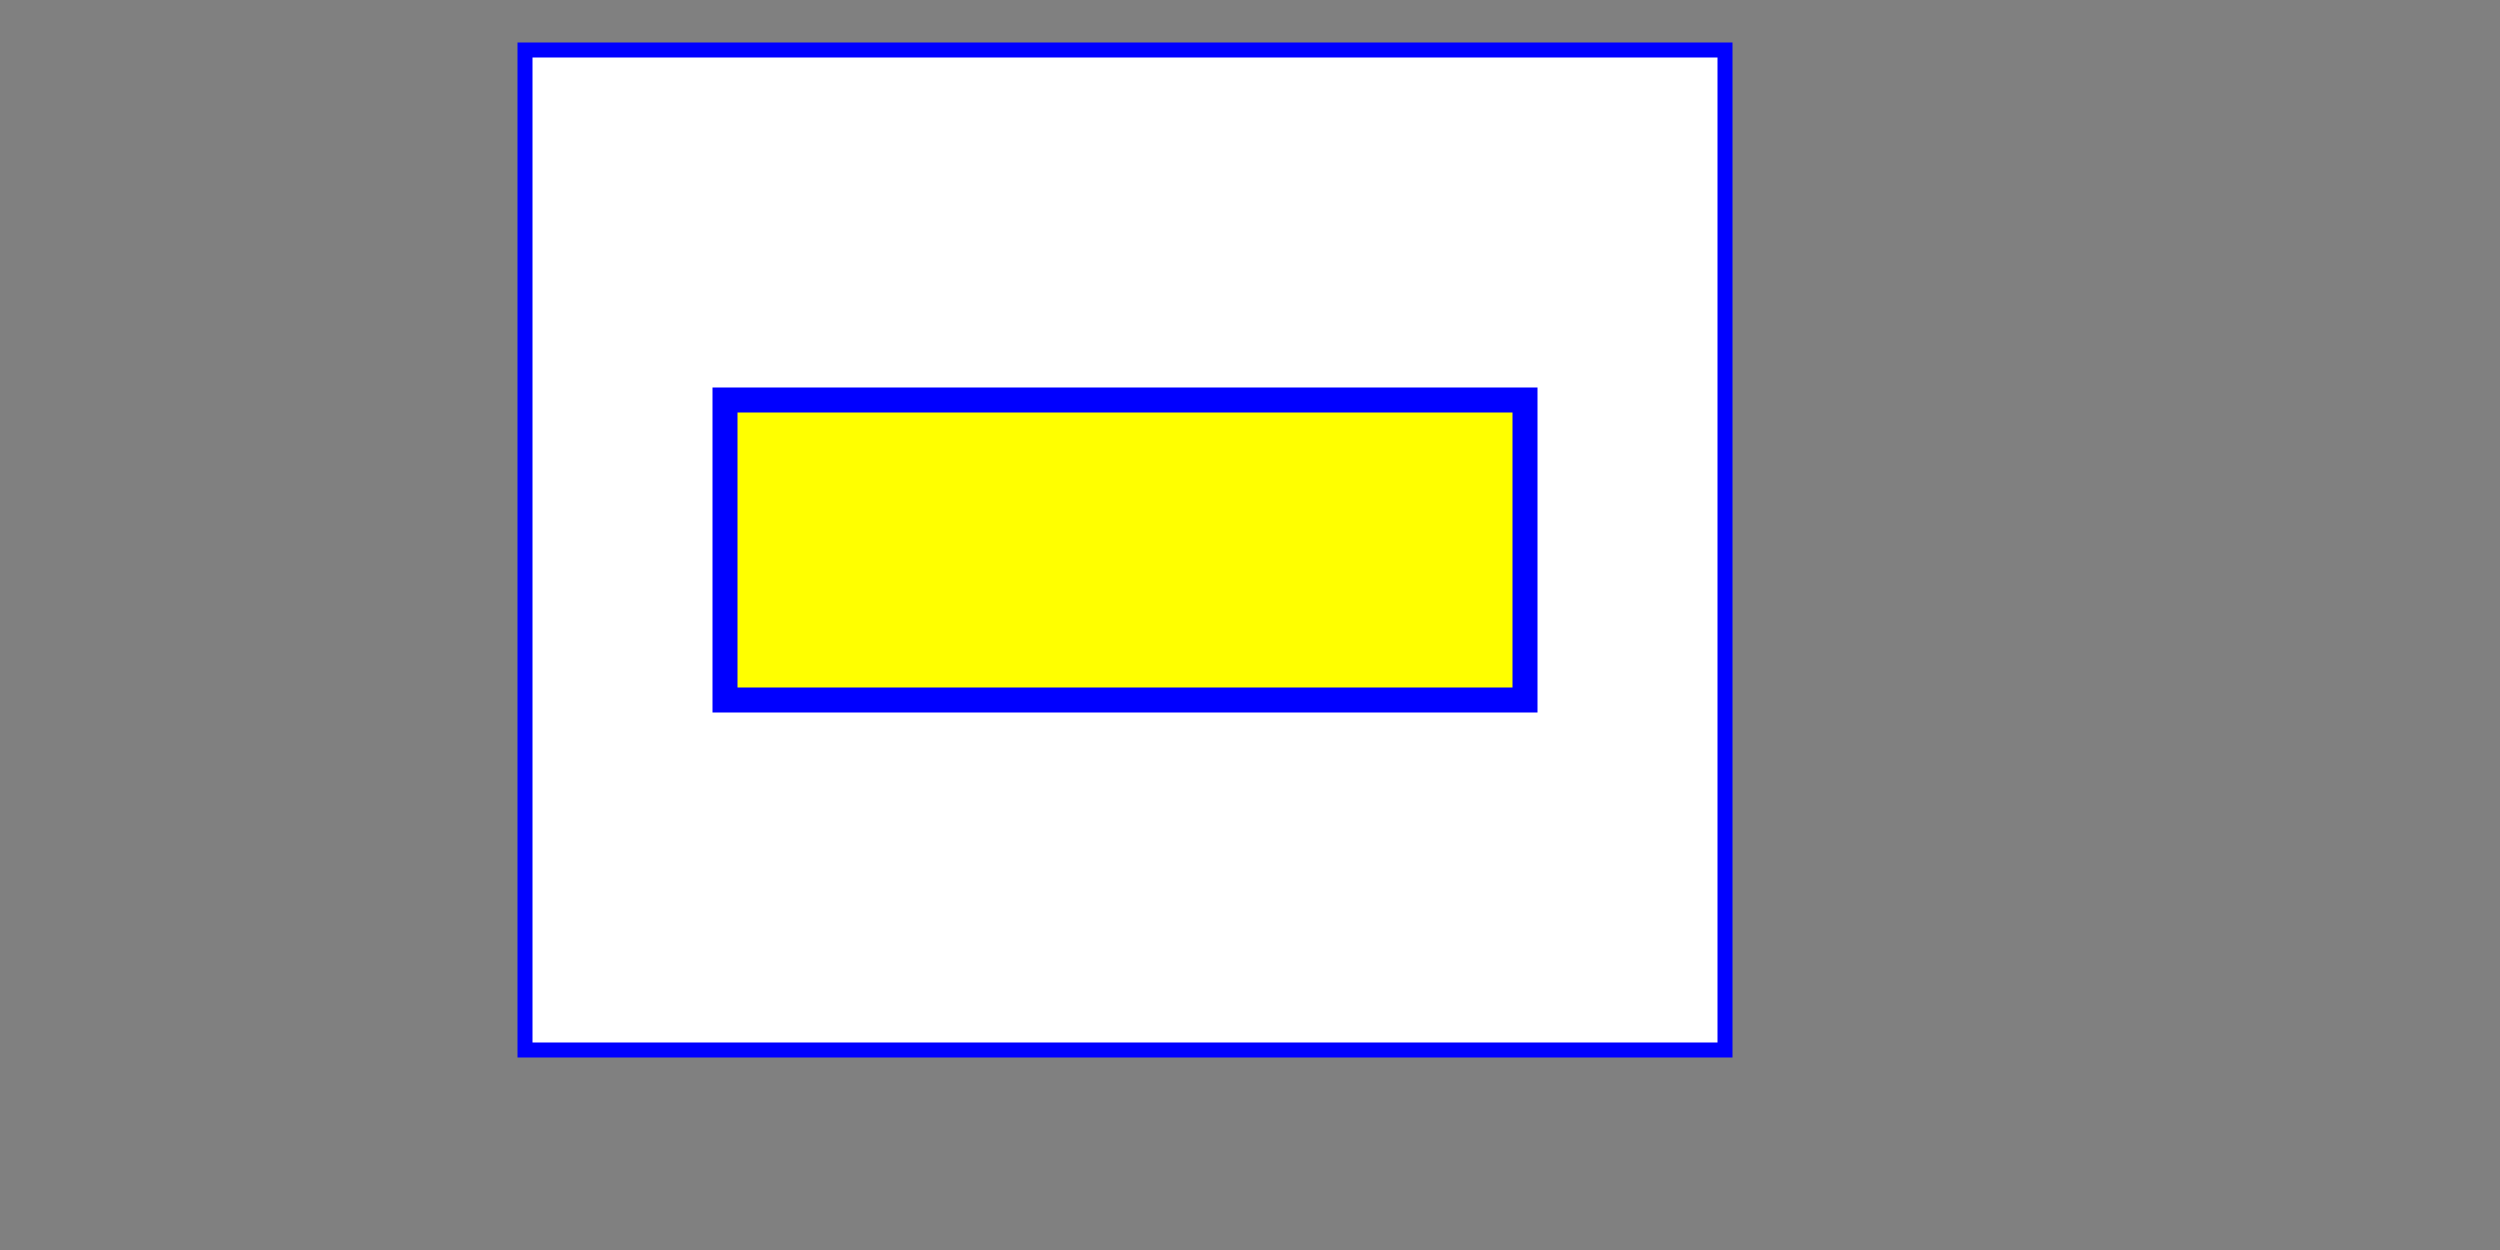 <svg xmlns="http://www.w3.org/2000/svg" version="1.1"
width="500px" height="250px">
<rect width="100%" height="100%" fill="#808080" stroke="none"/>
<rect x="105" y="10"  fill="white" stroke="blue" stroke-width="3px" width="240px" height="200px" />
<rect x="145" y="80"  fill="yellow" stroke="blue" stroke-width="5px" width="160px" height="60px" />
</svg>